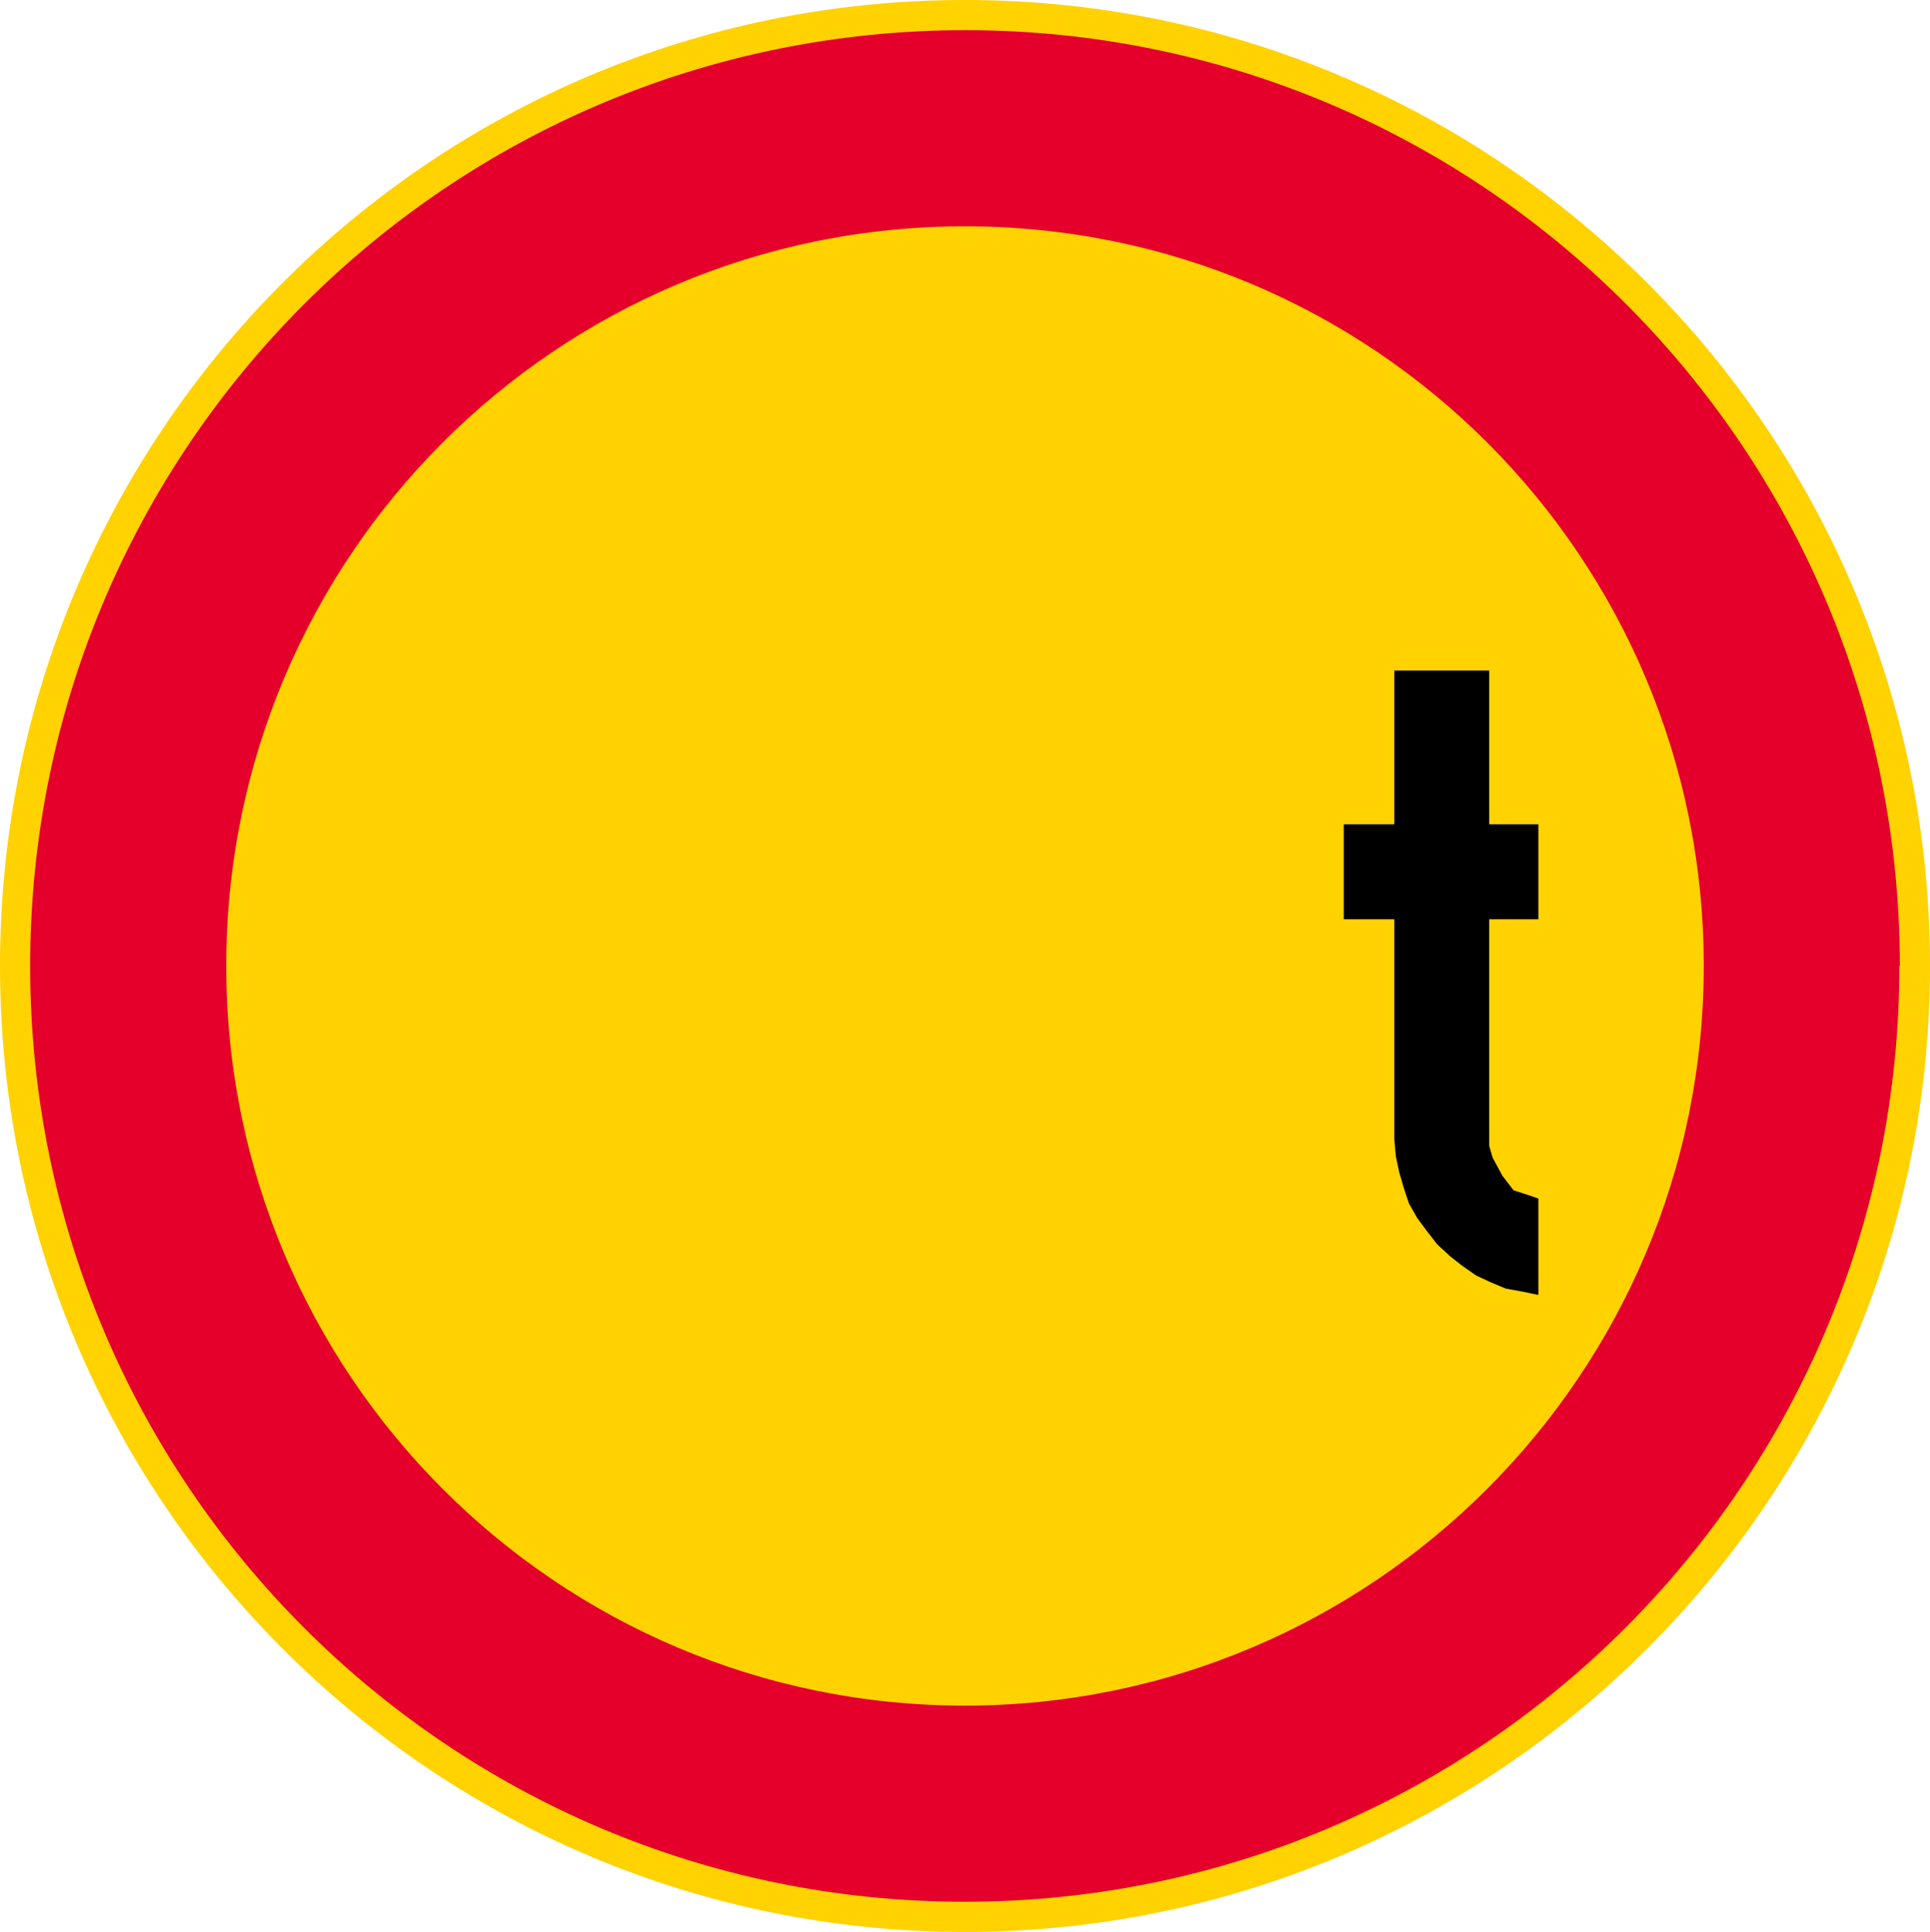 <?xml version="1.0" encoding="UTF-8"?>
<svg id="Layer_1" data-name="Layer 1" xmlns="http://www.w3.org/2000/svg" version="1.1" xmlns:cc="http://creativecommons.org/ns#" xmlns:dc="http://purl.org/dc/elements/1.1/" xmlns:rdf="http://www.w3.org/1999/02/22-rdf-syntax-ns#" xmlns:svg="http://www.w3.org/2000/svg" viewBox="0 0 396.7 397">
  <defs>
    <style>
      .cls-1 {
        fill: #ffd200;
      }

      .cls-1, .cls-2, .cls-3 {
        stroke-width: 0px;
      }

      .cls-2 {
        fill: #e4002b;
      }

      .cls-3 {
        fill: #000;
        fill-rule: evenodd;
      }
    </style>
  </defs>
  <g id="CIRCLE">
    <path class="cls-1" d="M396.7,198.5C396.7,88.9,307.9,0,198.3,0S0,88.9,0,198.5s88.9,198.5,198.3,198.5,198.4-88.9,198.4-198.5h0Z"/>
  </g>
  <g id="CIRCLE-2">
    <path class="cls-2" d="M390.5,198.5c0-106.2-85.9-192.3-192.1-192.3S6.2,92.3,6.2,198.5s86,192.3,192.1,192.3,192.1-86.1,192.1-192.3h0Z"/>
  </g>
  <g id="CIRCLE-3">
    <path class="cls-1" d="M350.2,198.5c0-84-67.9-152-151.9-152S46.5,114.6,46.5,198.5s68,152,151.8,152,151.9-68.1,151.9-152h0Z"/>
  </g>
  <polygon class="cls-3" points="276.2 188.9 276.2 169.4 286.6 169.4 286.6 137.8 306.1 137.8 306.1 169.4 316.2 169.4 316.2 188.9 306.1 188.9 306.1 235.5 306.8 237.9 308.8 241.6 311.1 244.6 314.2 245.6 316.2 246.3 316.2 266.1 312.8 265.4 309.5 264.8 306.4 263.5 303.4 262.1 300.4 260 298 258.1 295.4 255.7 293.3 253 291.3 250.3 289.6 247.3 288.6 244.3 287.6 240.9 286.9 237.6 286.6 234.2 286.6 188.9 276.2 188.9"/>
</svg>